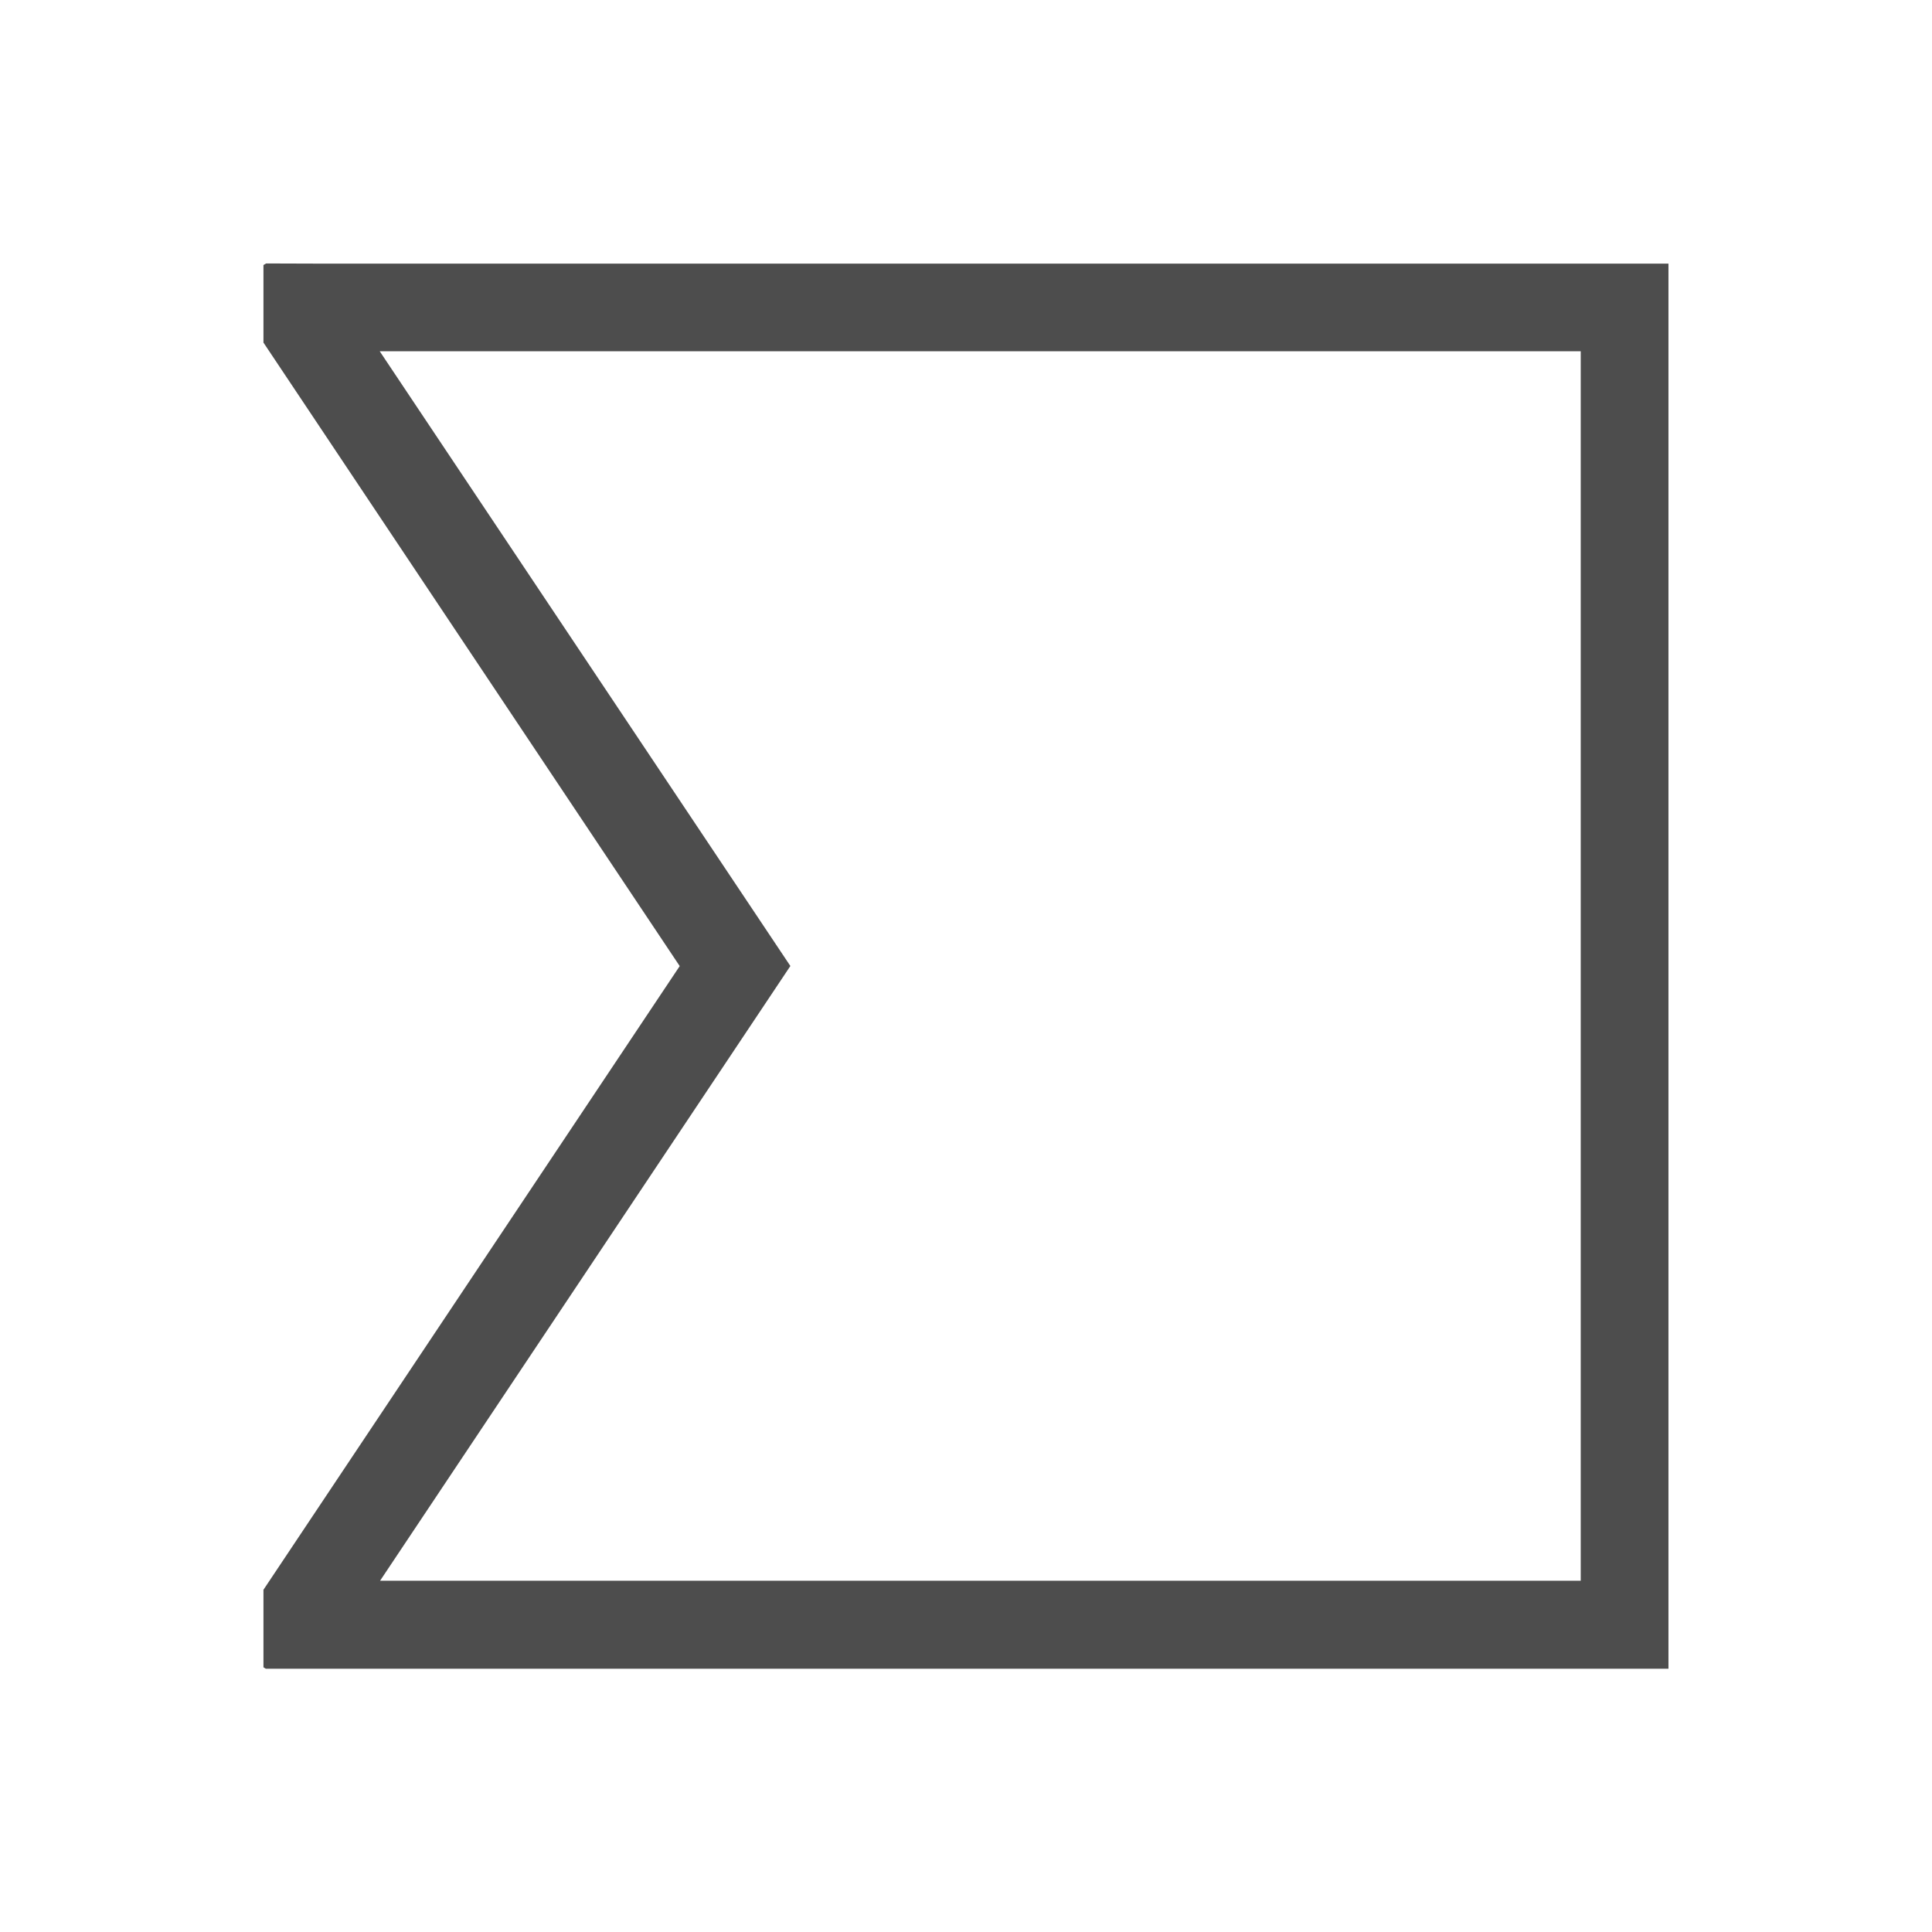 <svg viewBox="0 0 22 22" xmlns="http://www.w3.org/2000/svg"><path d="m3.031 3-.031.018v.883l4.74 7.1-4.74 7.102v.883l.027.016h.273.359 4.34.301 9.699 1v-15-1h-10.699-4.645zm1.293 1h3.977 9.699v14h-9.699-.301-3.672l4.672-7z" fill="#4d4d4d"/></svg>